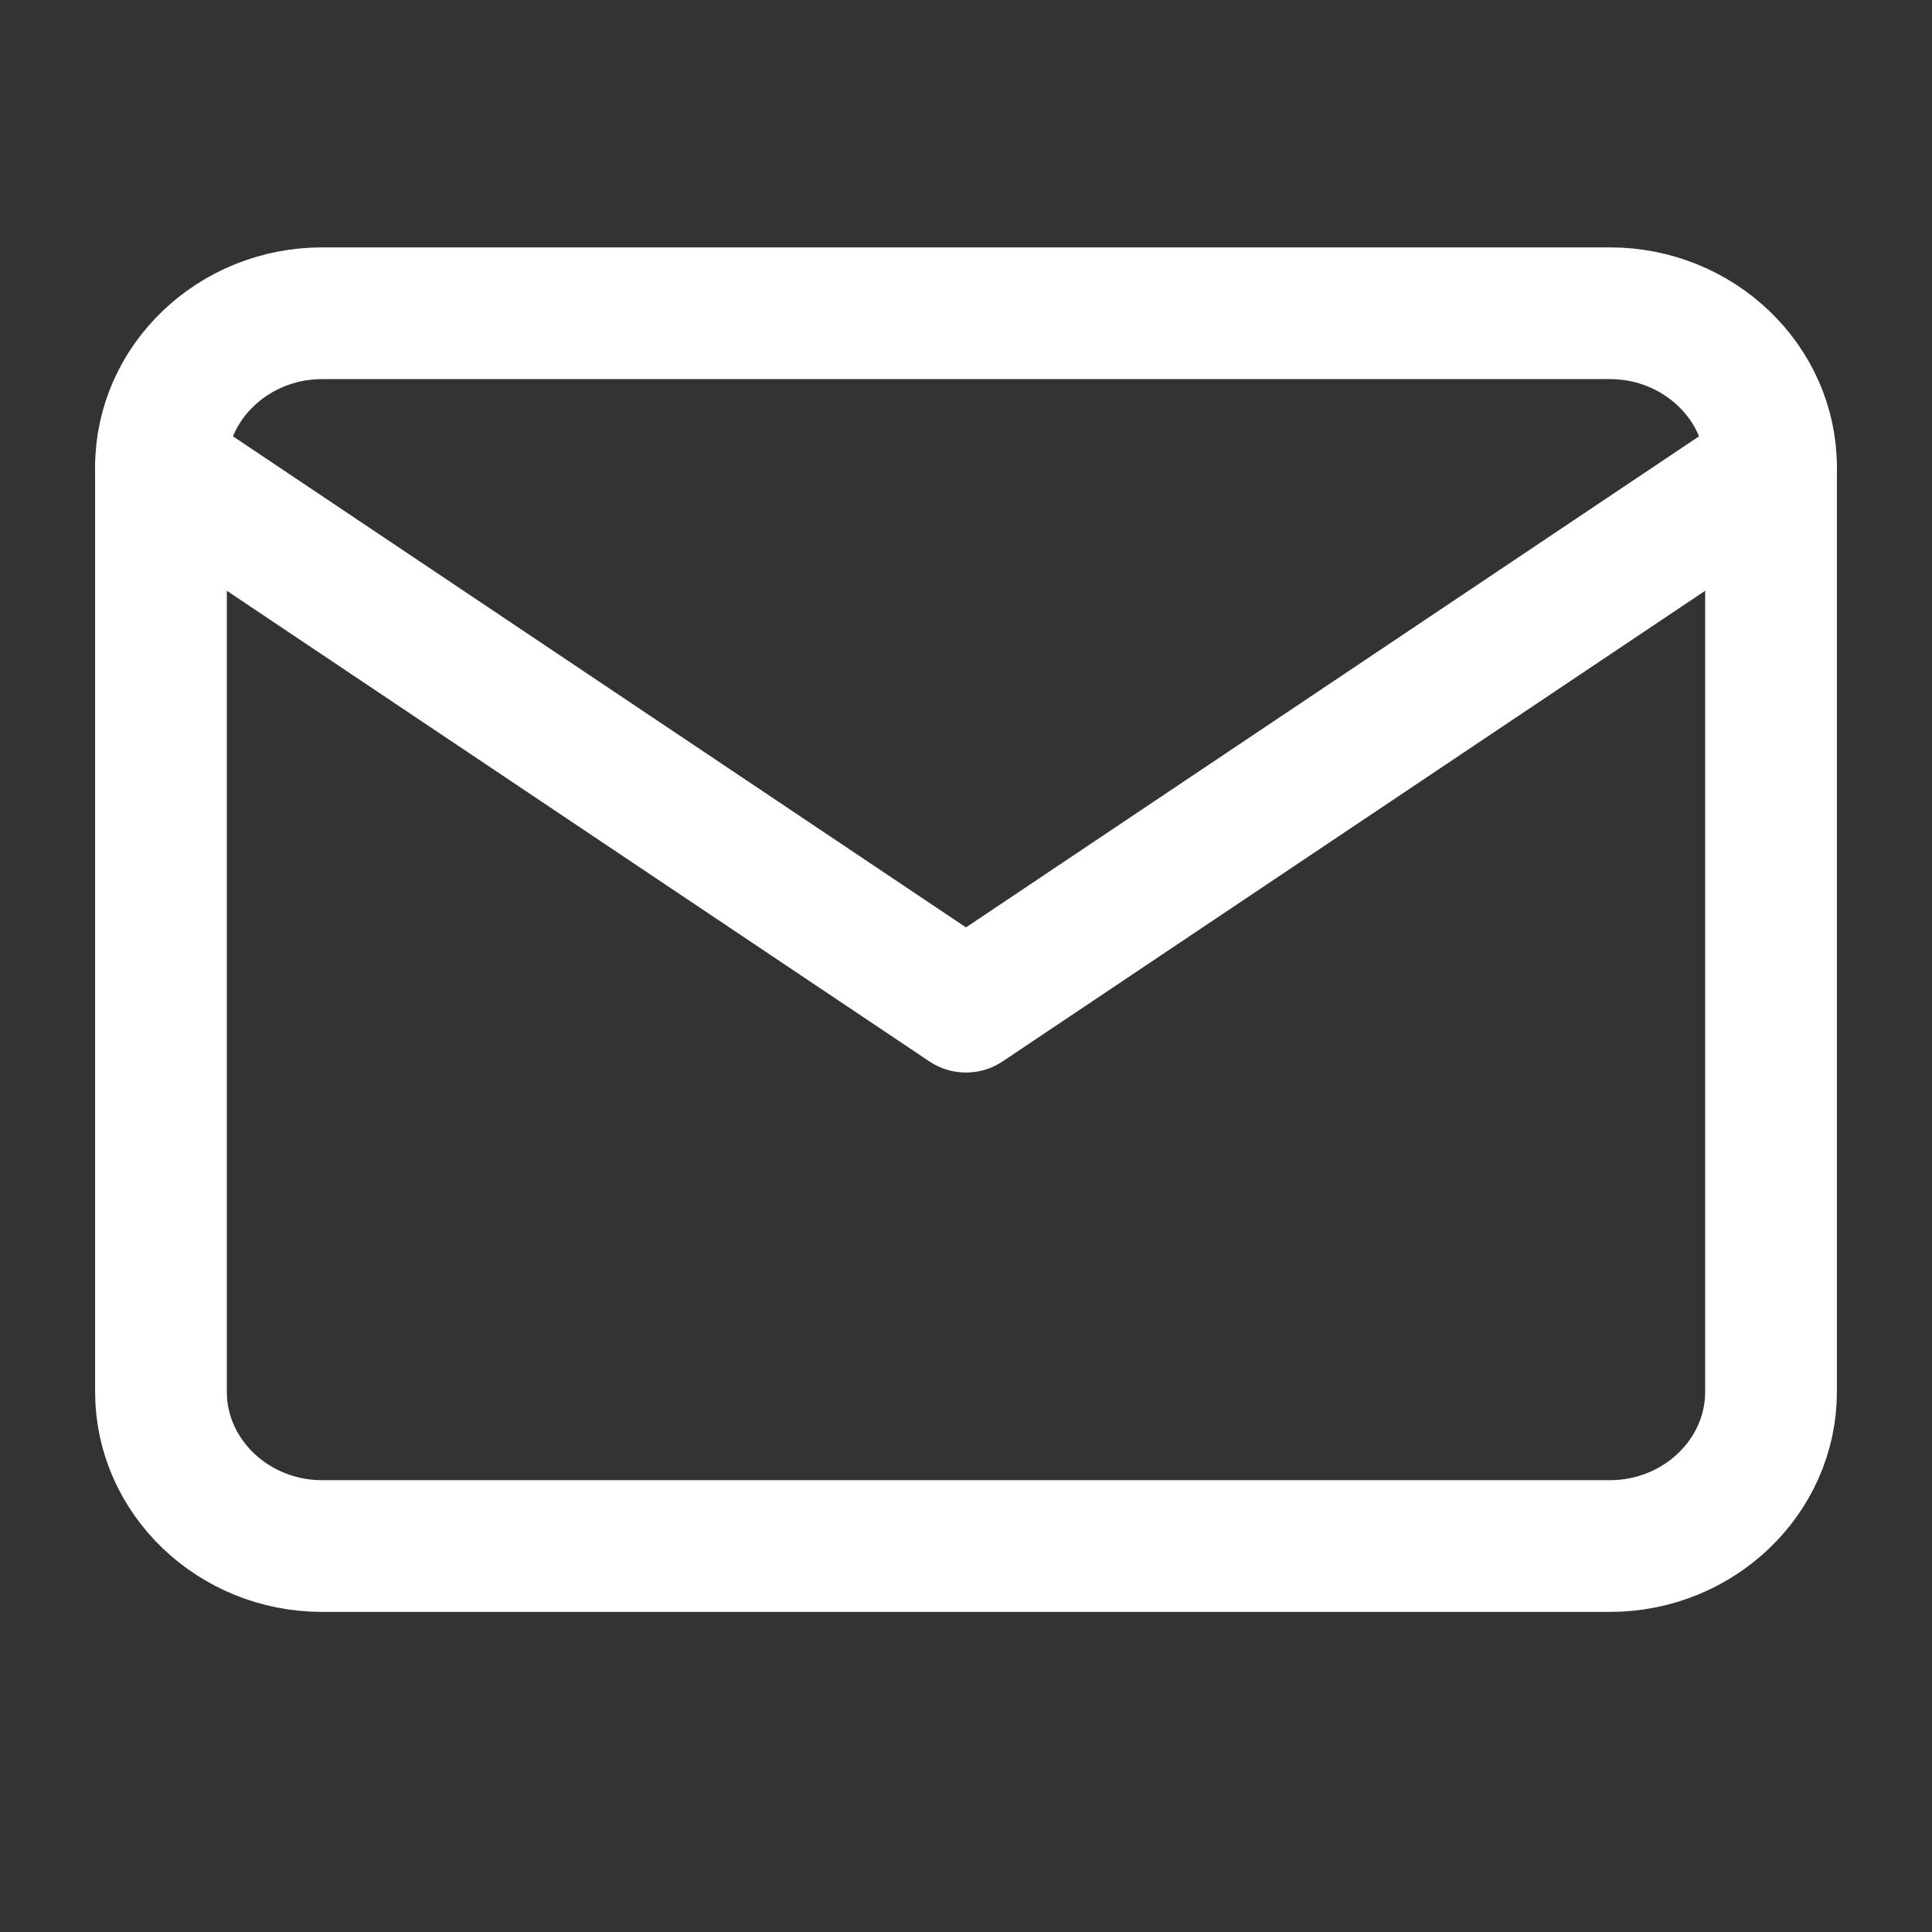 <svg width="22" height="22" viewBox="0 0 22 22" fill="none" xmlns="http://www.w3.org/2000/svg">
<rect x="0" y="0" width="22" height="22" fill="#333333" stroke="none"/>
<path d="M3.667 3.567H18.333C19.342 3.567 20.167 4.356 20.167 5.321V15.85C20.167 16.815 19.342 17.605 18.333 17.605H3.667C2.658 17.605 1.833 16.815 1.833 15.85V5.321C1.833 4.356 2.658 3.567 3.667 3.567Z" stroke="white" stroke-width="1.5" stroke-linecap="round" stroke-linejoin="round"/>
<path d="M20.167 5.322L11 11.463L1.833 5.322" stroke="white" stroke-width="1.5" stroke-linecap="round" stroke-linejoin="round"/>
</svg>
